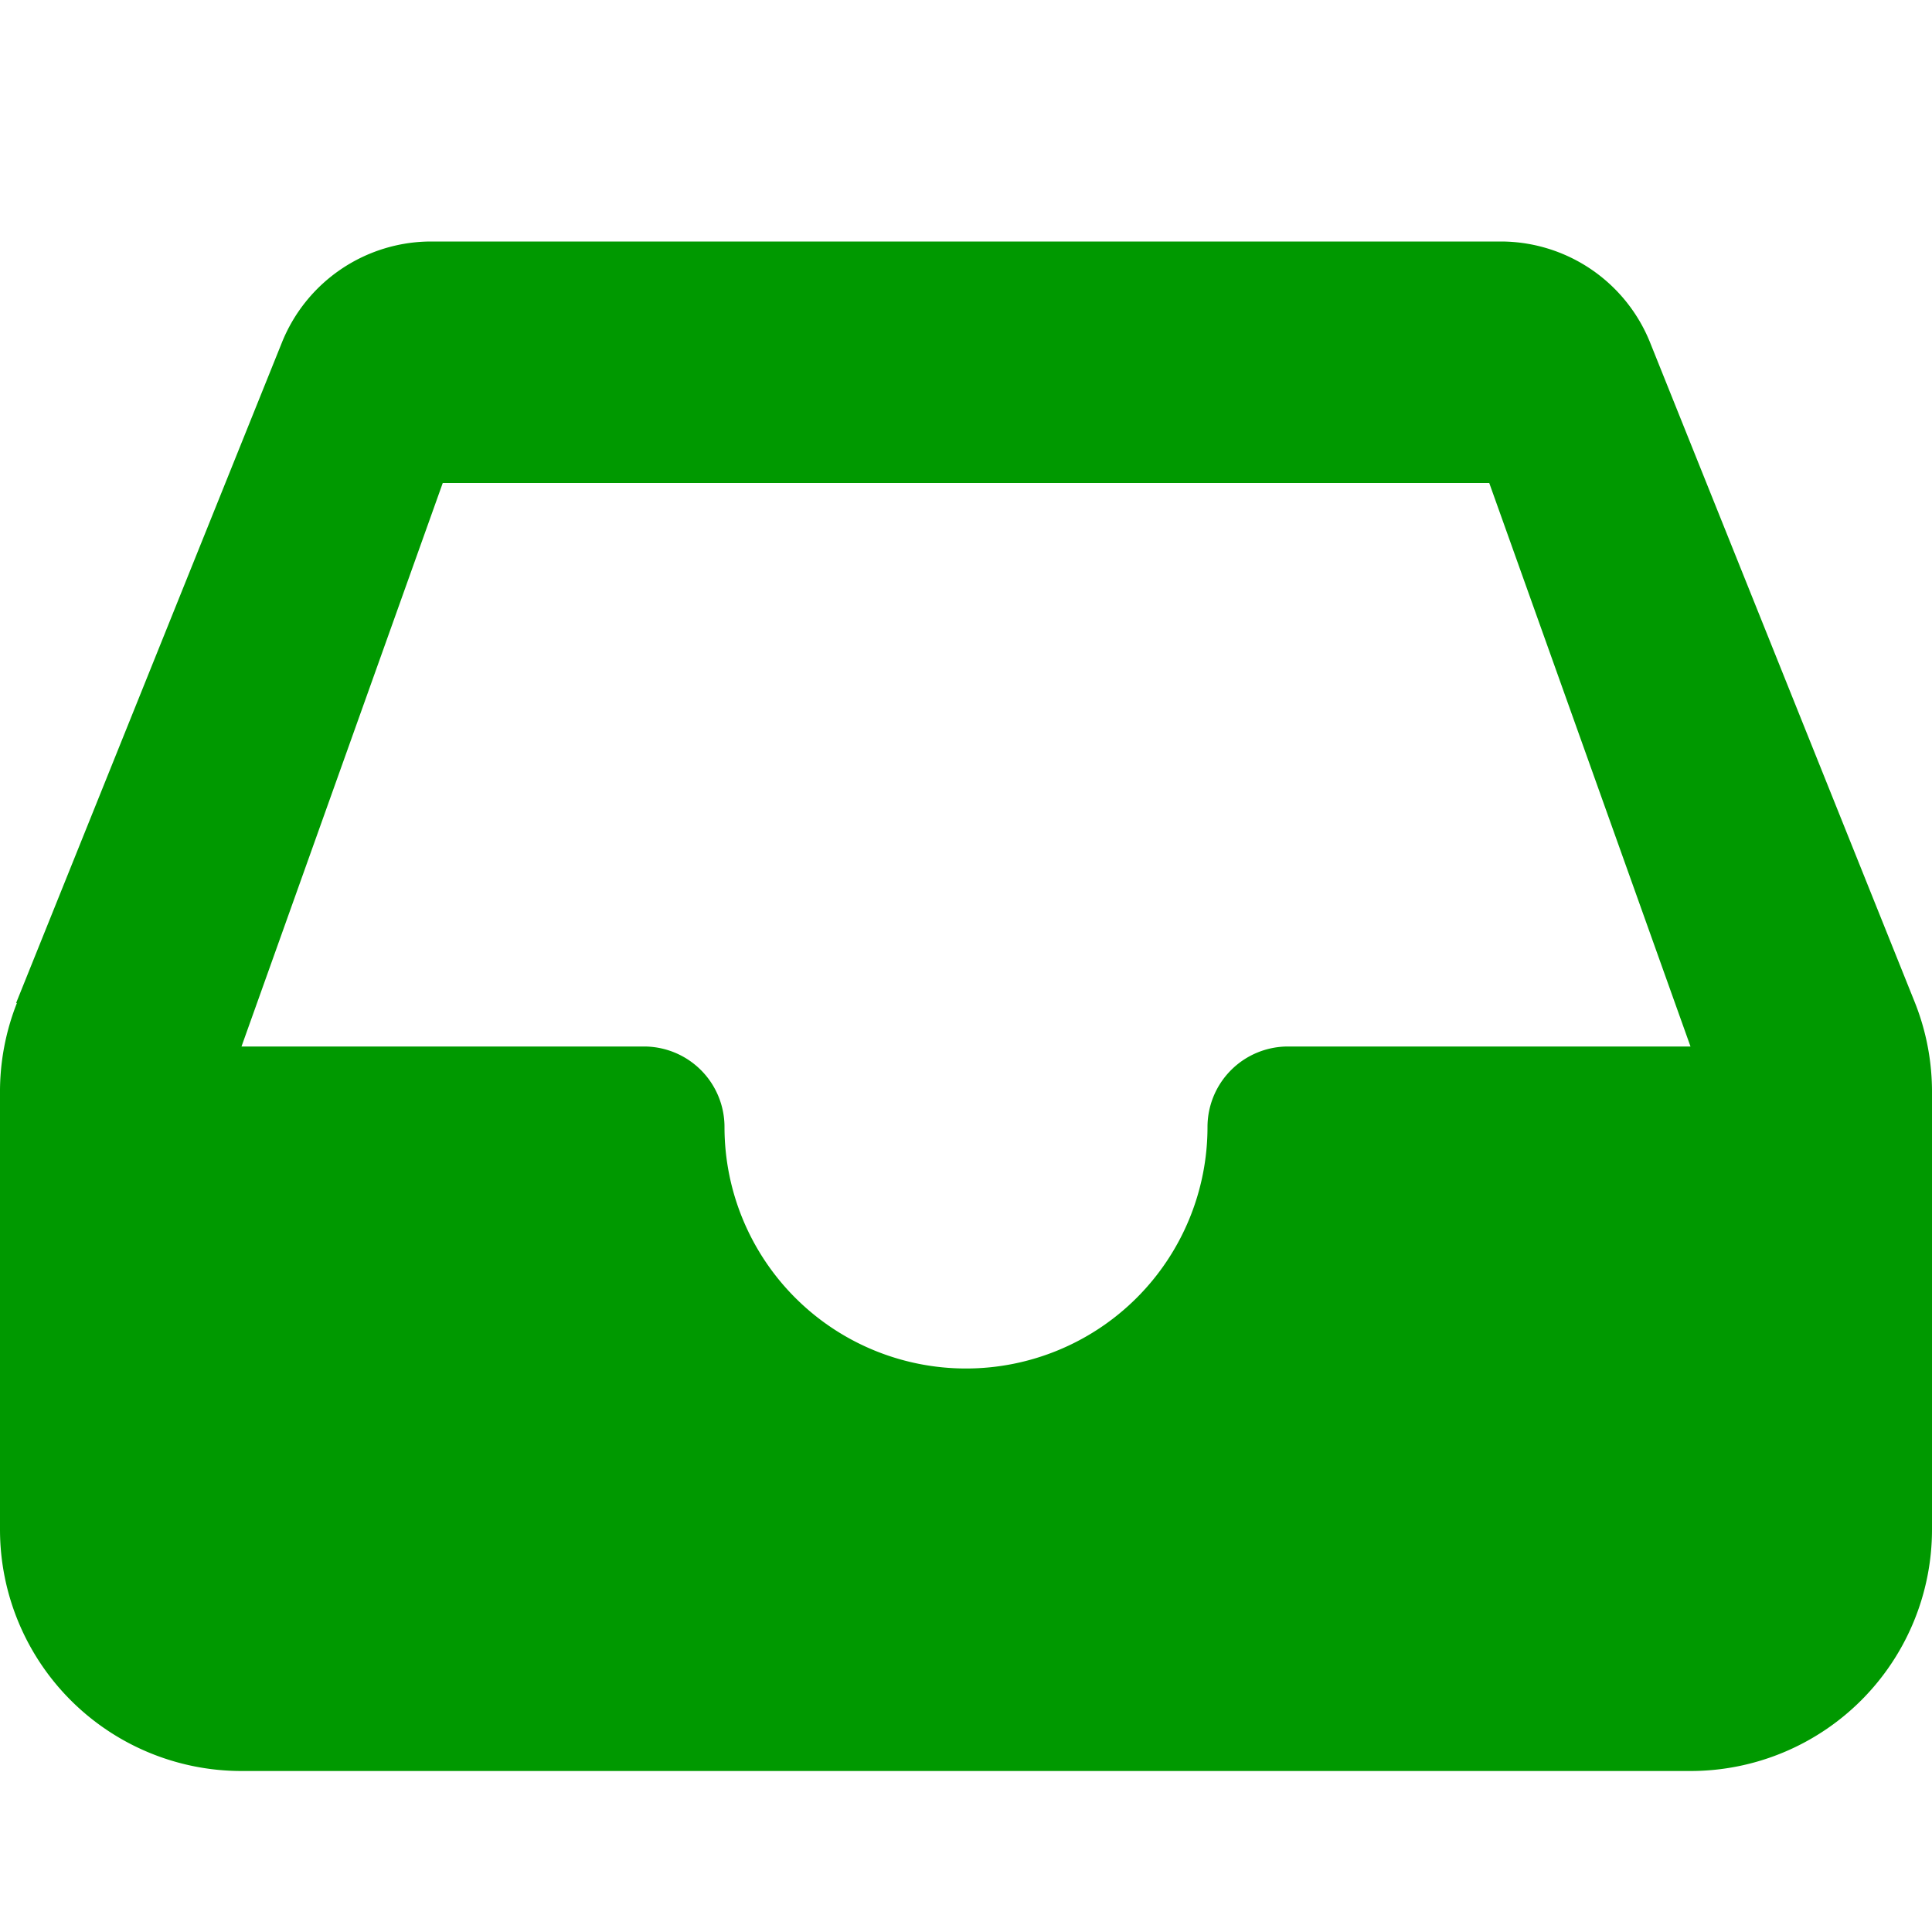<svg
        viewBox="0 0 24 24"
        fill="none"
        xmlns="http://www.w3.org/2000/svg"
        width="1em"
        height="1em"
>
    <path fill-rule="evenodd" clip-rule="evenodd"
          d="M.21 12.46A3 3 0 0 0 0 13.58V19a3 3 0 0 0 3 3h18a3 3 0 0 0 3-3v-5.42a3 3 0 0 0-.21-1.12l-3.29-8.2A2 2 0 0 0 18.65 3H5.35A2 2 0 0 0 3.5 4.26L.2 12.46ZM5.5 6h13l2.5 7h-5a1 1 0 0 0-1 1 3 3 0 1 1-6 0 1 1 0 0 0-1-1H3l2.5-7Z"
          fill="#009900"
    />
</svg>
